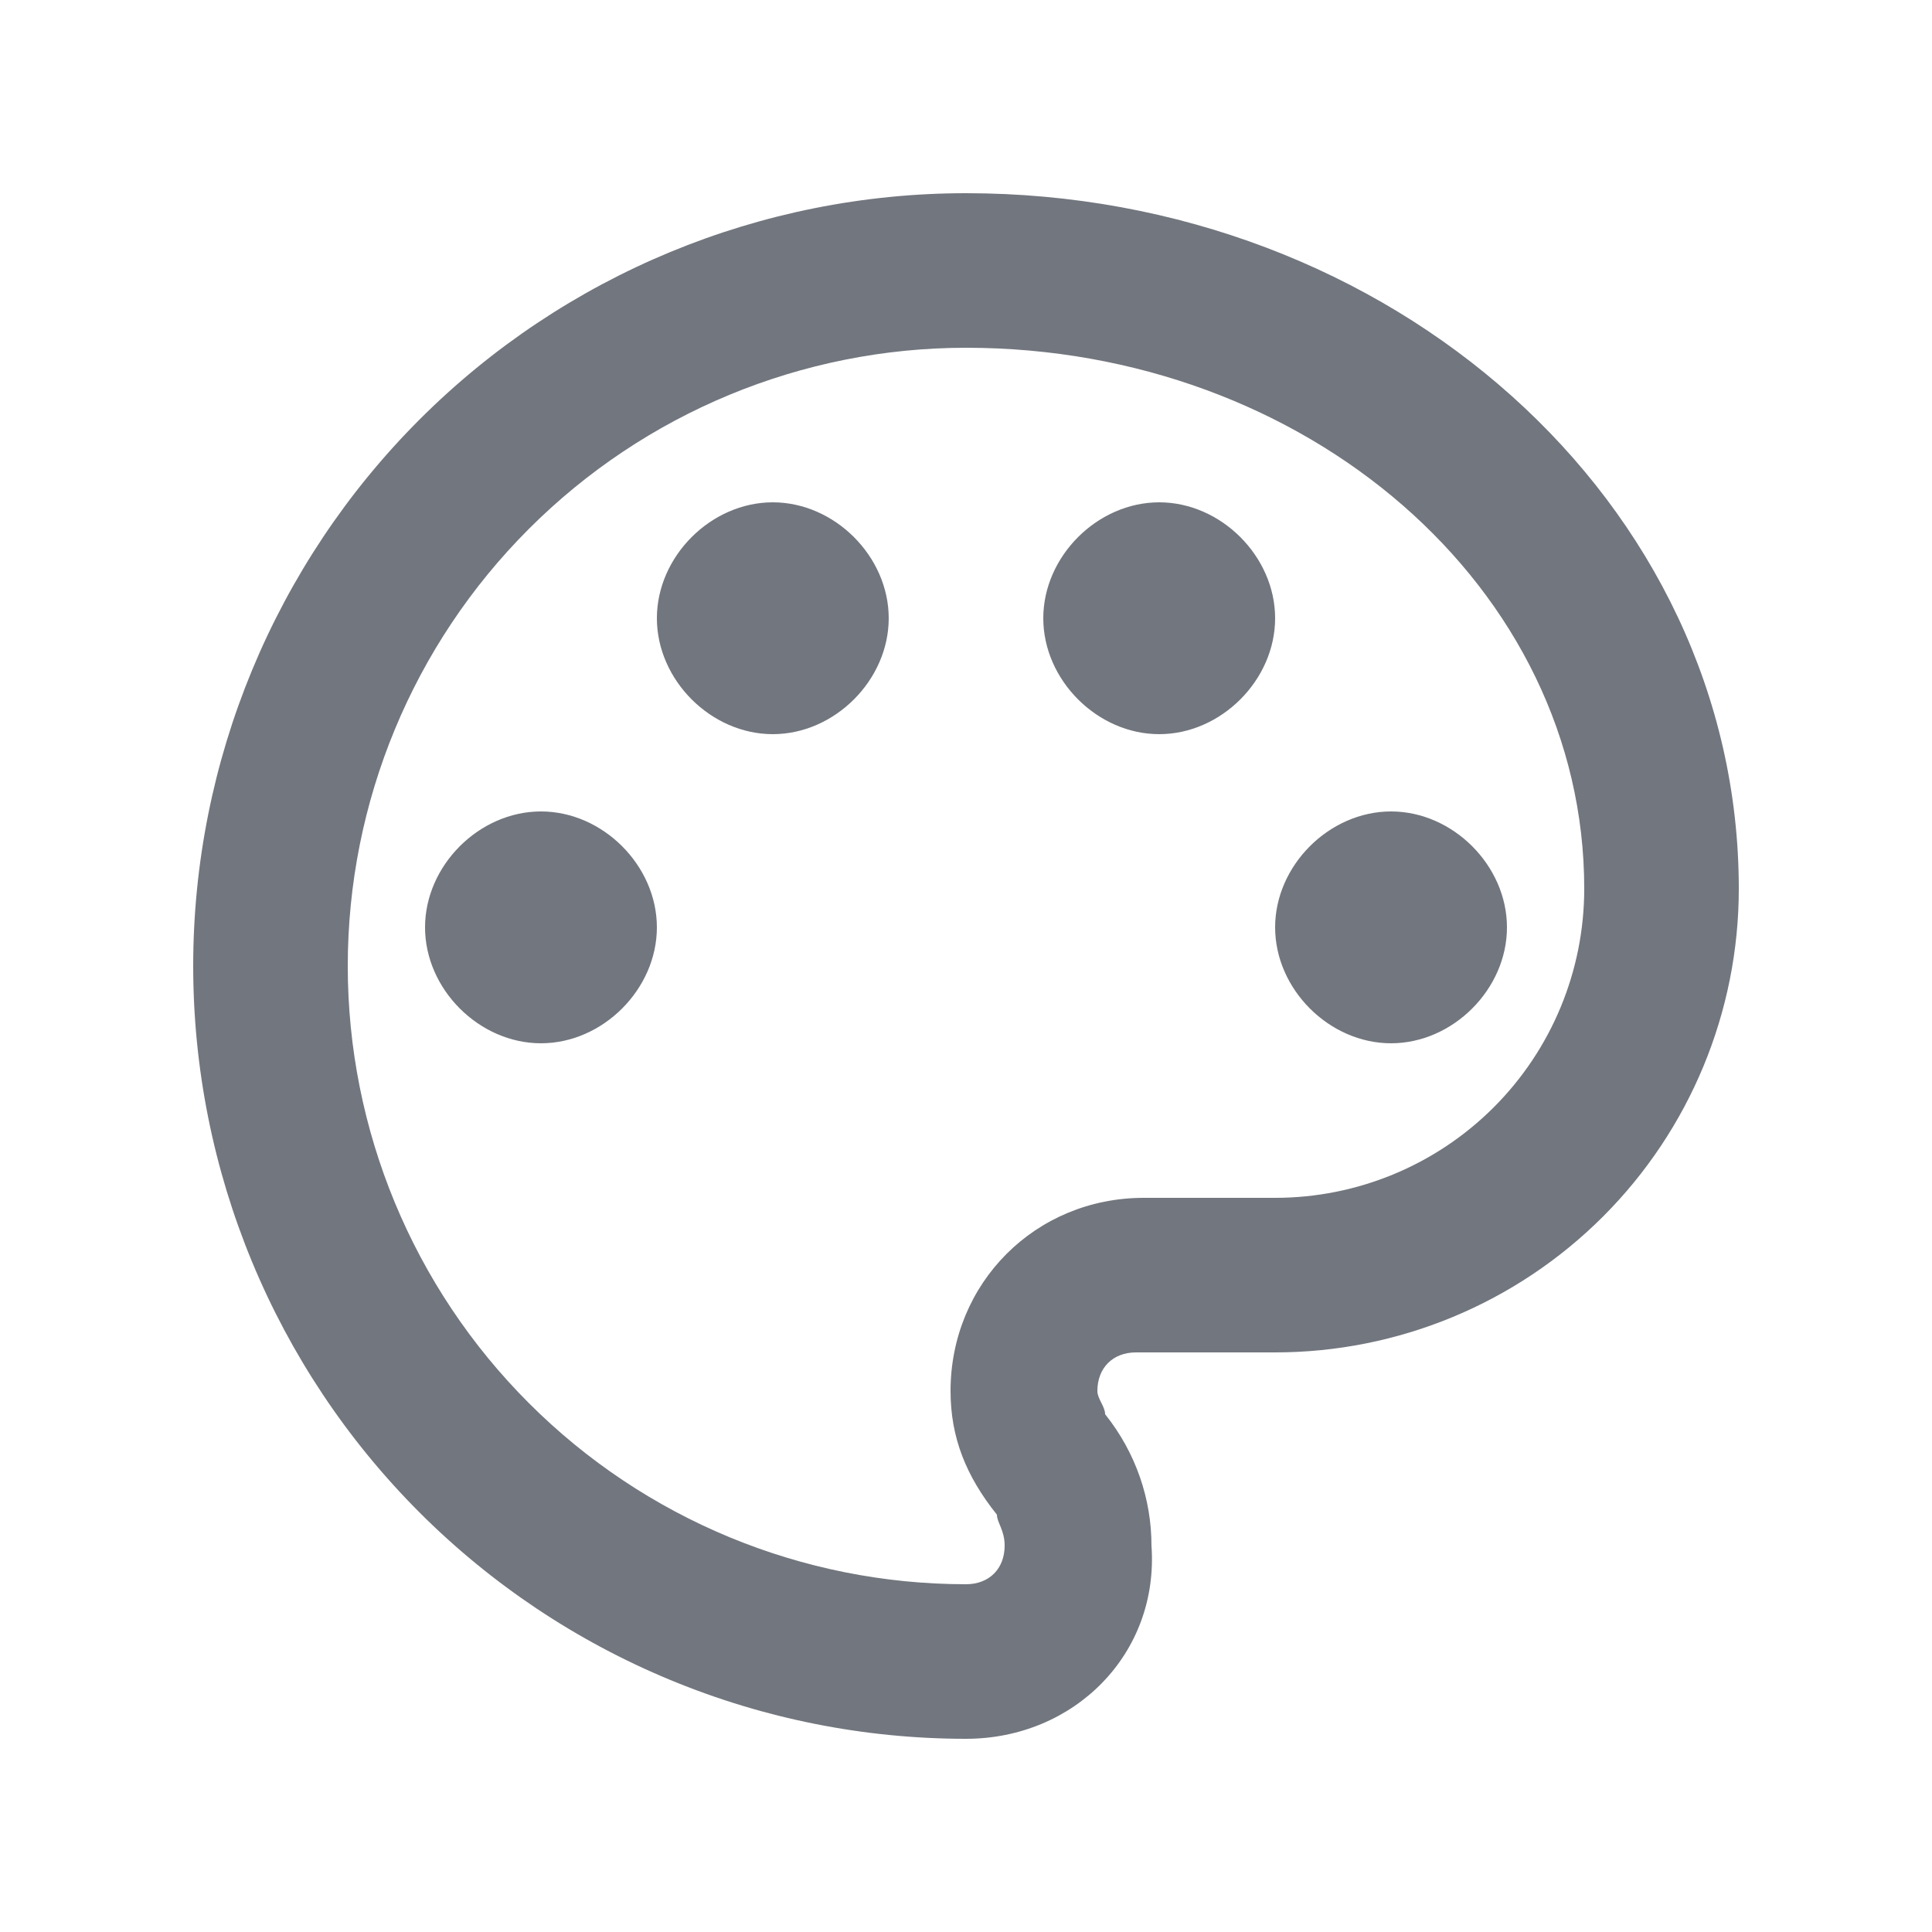 <svg width="20" height="20" viewBox="0 0 20 20" fill="none" xmlns="http://www.w3.org/2000/svg">
<path d="M10 18C8.949 18 7.909 17.793 6.939 17.391C5.968 16.989 5.086 16.4 4.343 15.657C2.843 14.157 2 12.122 2 10C2 7.878 2.843 5.843 4.343 4.343C5.843 2.843 7.878 2 10 2C14.4 2 18 5.2 18 9.2C18 10.473 17.494 11.694 16.594 12.594C15.694 13.494 14.473 14 13.2 14H11.76C11.52 14 11.36 14.16 11.36 14.4C11.36 14.48 11.44 14.56 11.44 14.64C11.76 15.04 11.92 15.52 11.92 16C12 17.12 11.12 18 10 18ZM10 3.6C8.303 3.6 6.675 4.274 5.475 5.475C4.274 6.675 3.6 8.303 3.6 10C3.6 11.697 4.274 13.325 5.475 14.525C6.675 15.726 8.303 16.4 10 16.4C10.24 16.4 10.4 16.24 10.4 16C10.4 15.84 10.32 15.76 10.32 15.68C10 15.28 9.84 14.88 9.84 14.4C9.84 13.28 10.72 12.4 11.84 12.4H13.2C14.049 12.4 14.863 12.063 15.463 11.463C16.063 10.863 16.4 10.049 16.4 9.2C16.4 6.08 13.52 3.6 10 3.6ZM5.6 8.4C6.24 8.4 6.8 8.96 6.8 9.6C6.8 10.24 6.24 10.8 5.6 10.8C4.96 10.8 4.4 10.24 4.4 9.6C4.4 8.96 4.96 8.4 5.6 8.4ZM8 5.2C8.64 5.2 9.2 5.76 9.2 6.4C9.2 7.04 8.64 7.6 8 7.6C7.36 7.6 6.8 7.04 6.8 6.4C6.8 5.76 7.36 5.2 8 5.2ZM12 5.2C12.64 5.2 13.2 5.76 13.2 6.4C13.2 7.04 12.64 7.6 12 7.6C11.36 7.6 10.8 7.04 10.8 6.4C10.8 5.76 11.36 5.2 12 5.2ZM14.4 8.4C15.04 8.4 15.6 8.96 15.6 9.6C15.6 10.24 15.04 10.8 14.4 10.8C13.76 10.8 13.2 10.24 13.2 9.6C13.2 8.96 13.76 8.4 14.4 8.4Z" fill="#72767E"/>
</svg>
